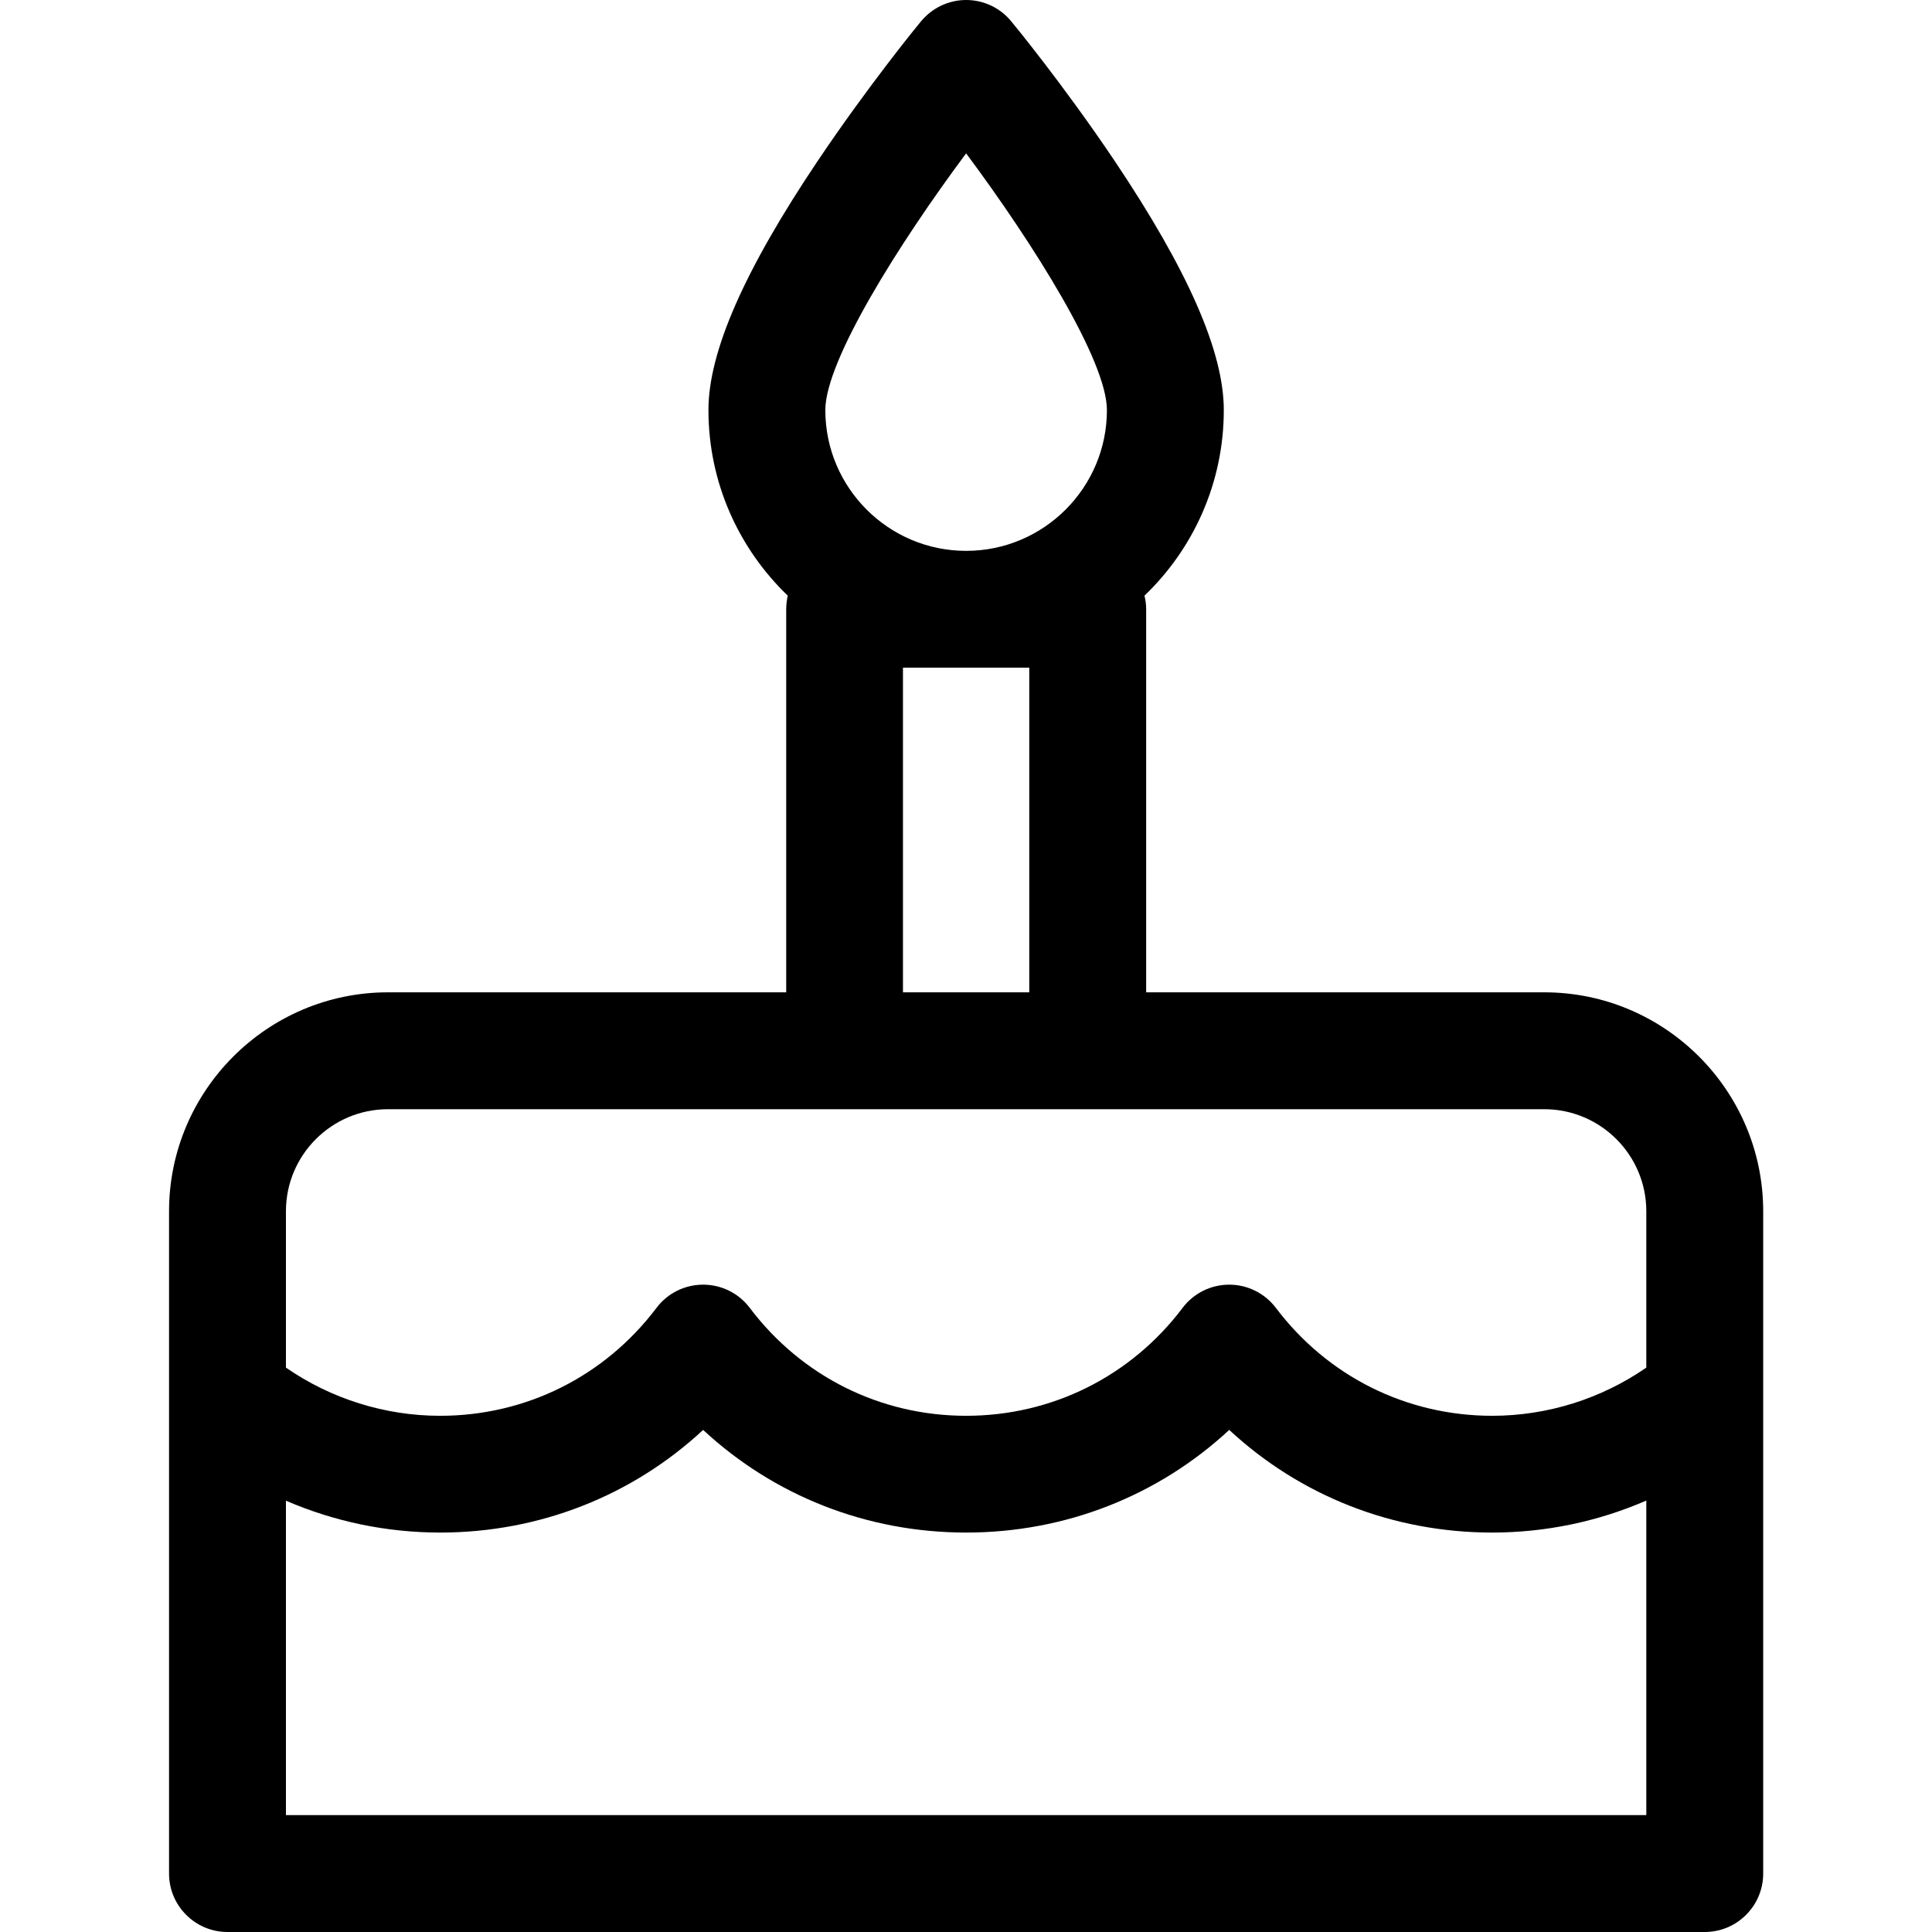 <svg width="16" height="16" viewBox="0 0 16 16" fill="none" xmlns="http://www.w3.org/2000/svg">
<path d="M12.789 8.218H9.492V5.046C9.492 5.007 9.487 4.969 9.478 4.933C9.883 4.545 10.135 3.999 10.135 3.396C10.135 2.913 9.838 2.237 9.228 1.328C8.807 0.702 8.392 0.197 8.374 0.176C8.283 0.065 8.146 0 8.001 0C7.857 0 7.72 0.065 7.628 0.176C7.61 0.197 7.196 0.702 6.775 1.328C6.164 2.237 5.867 2.913 5.867 3.396C5.867 3.999 6.12 4.545 6.524 4.933C6.516 4.969 6.511 5.007 6.511 5.045V8.218H3.213C2.214 8.218 1.4 9.032 1.4 10.031V15.516C1.4 15.783 1.617 16 1.884 16H14.118C14.385 16 14.602 15.783 14.602 15.516V11.564V10.031C14.602 9.032 13.789 8.218 12.789 8.218ZM8.001 1.27C8.561 2.022 9.167 2.988 9.167 3.396C9.167 4.039 8.644 4.562 8.001 4.562C7.358 4.562 6.835 4.039 6.835 3.396C6.835 2.988 7.441 2.022 8.001 1.27ZM8.524 5.529V8.218H7.478V5.529H8.524ZM2.368 10.031C2.368 9.565 2.747 9.186 3.213 9.186H6.994H9.008H12.789C13.255 9.186 13.634 9.565 13.634 10.031V11.326C13.261 11.584 12.815 11.725 12.358 11.725C11.648 11.725 10.995 11.399 10.566 10.831C10.474 10.71 10.331 10.639 10.18 10.639C10.028 10.639 9.885 10.71 9.794 10.831C9.365 11.399 8.711 11.725 8.001 11.725C7.291 11.725 6.638 11.399 6.209 10.831C6.118 10.71 5.975 10.639 5.823 10.639C5.671 10.639 5.528 10.71 5.437 10.831C5.008 11.399 4.355 11.725 3.645 11.725C3.187 11.725 2.741 11.584 2.368 11.326V10.031H2.368ZM2.368 15.032V12.428C2.768 12.601 3.202 12.692 3.645 12.692C4.466 12.692 5.235 12.388 5.823 11.842C6.411 12.388 7.18 12.692 8.001 12.692C8.823 12.692 9.591 12.388 10.18 11.842C10.768 12.388 11.536 12.692 12.358 12.692C12.799 12.692 13.234 12.601 13.634 12.427V15.032H2.368Z" fill="black"/>
</svg>
